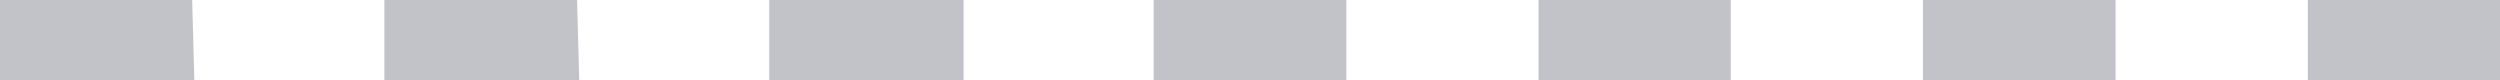 <svg xmlns="http://www.w3.org/2000/svg" viewBox="0 0 46.7 1.5"><defs><style>.cls-1{fill:#c1c3c9;}</style></defs><g id="Layer_2" data-name="Layer 2"><g id="Layer_3" data-name="Layer 3"><path class="cls-1" d="M32.33,1.5H28.74V0h3.59Zm-7.18,0h-3.6V0h3.6ZM18,1.5H14.37V0H18Zm-7.18,0H7.18V0h3.6Zm-7.19,0H0V0H3.59Z"/><path class="cls-1" d="M46.7,1.5H43.11V0H46.7Zm-7.18,0h-3.6V0h3.6Z"/></g></g></svg>